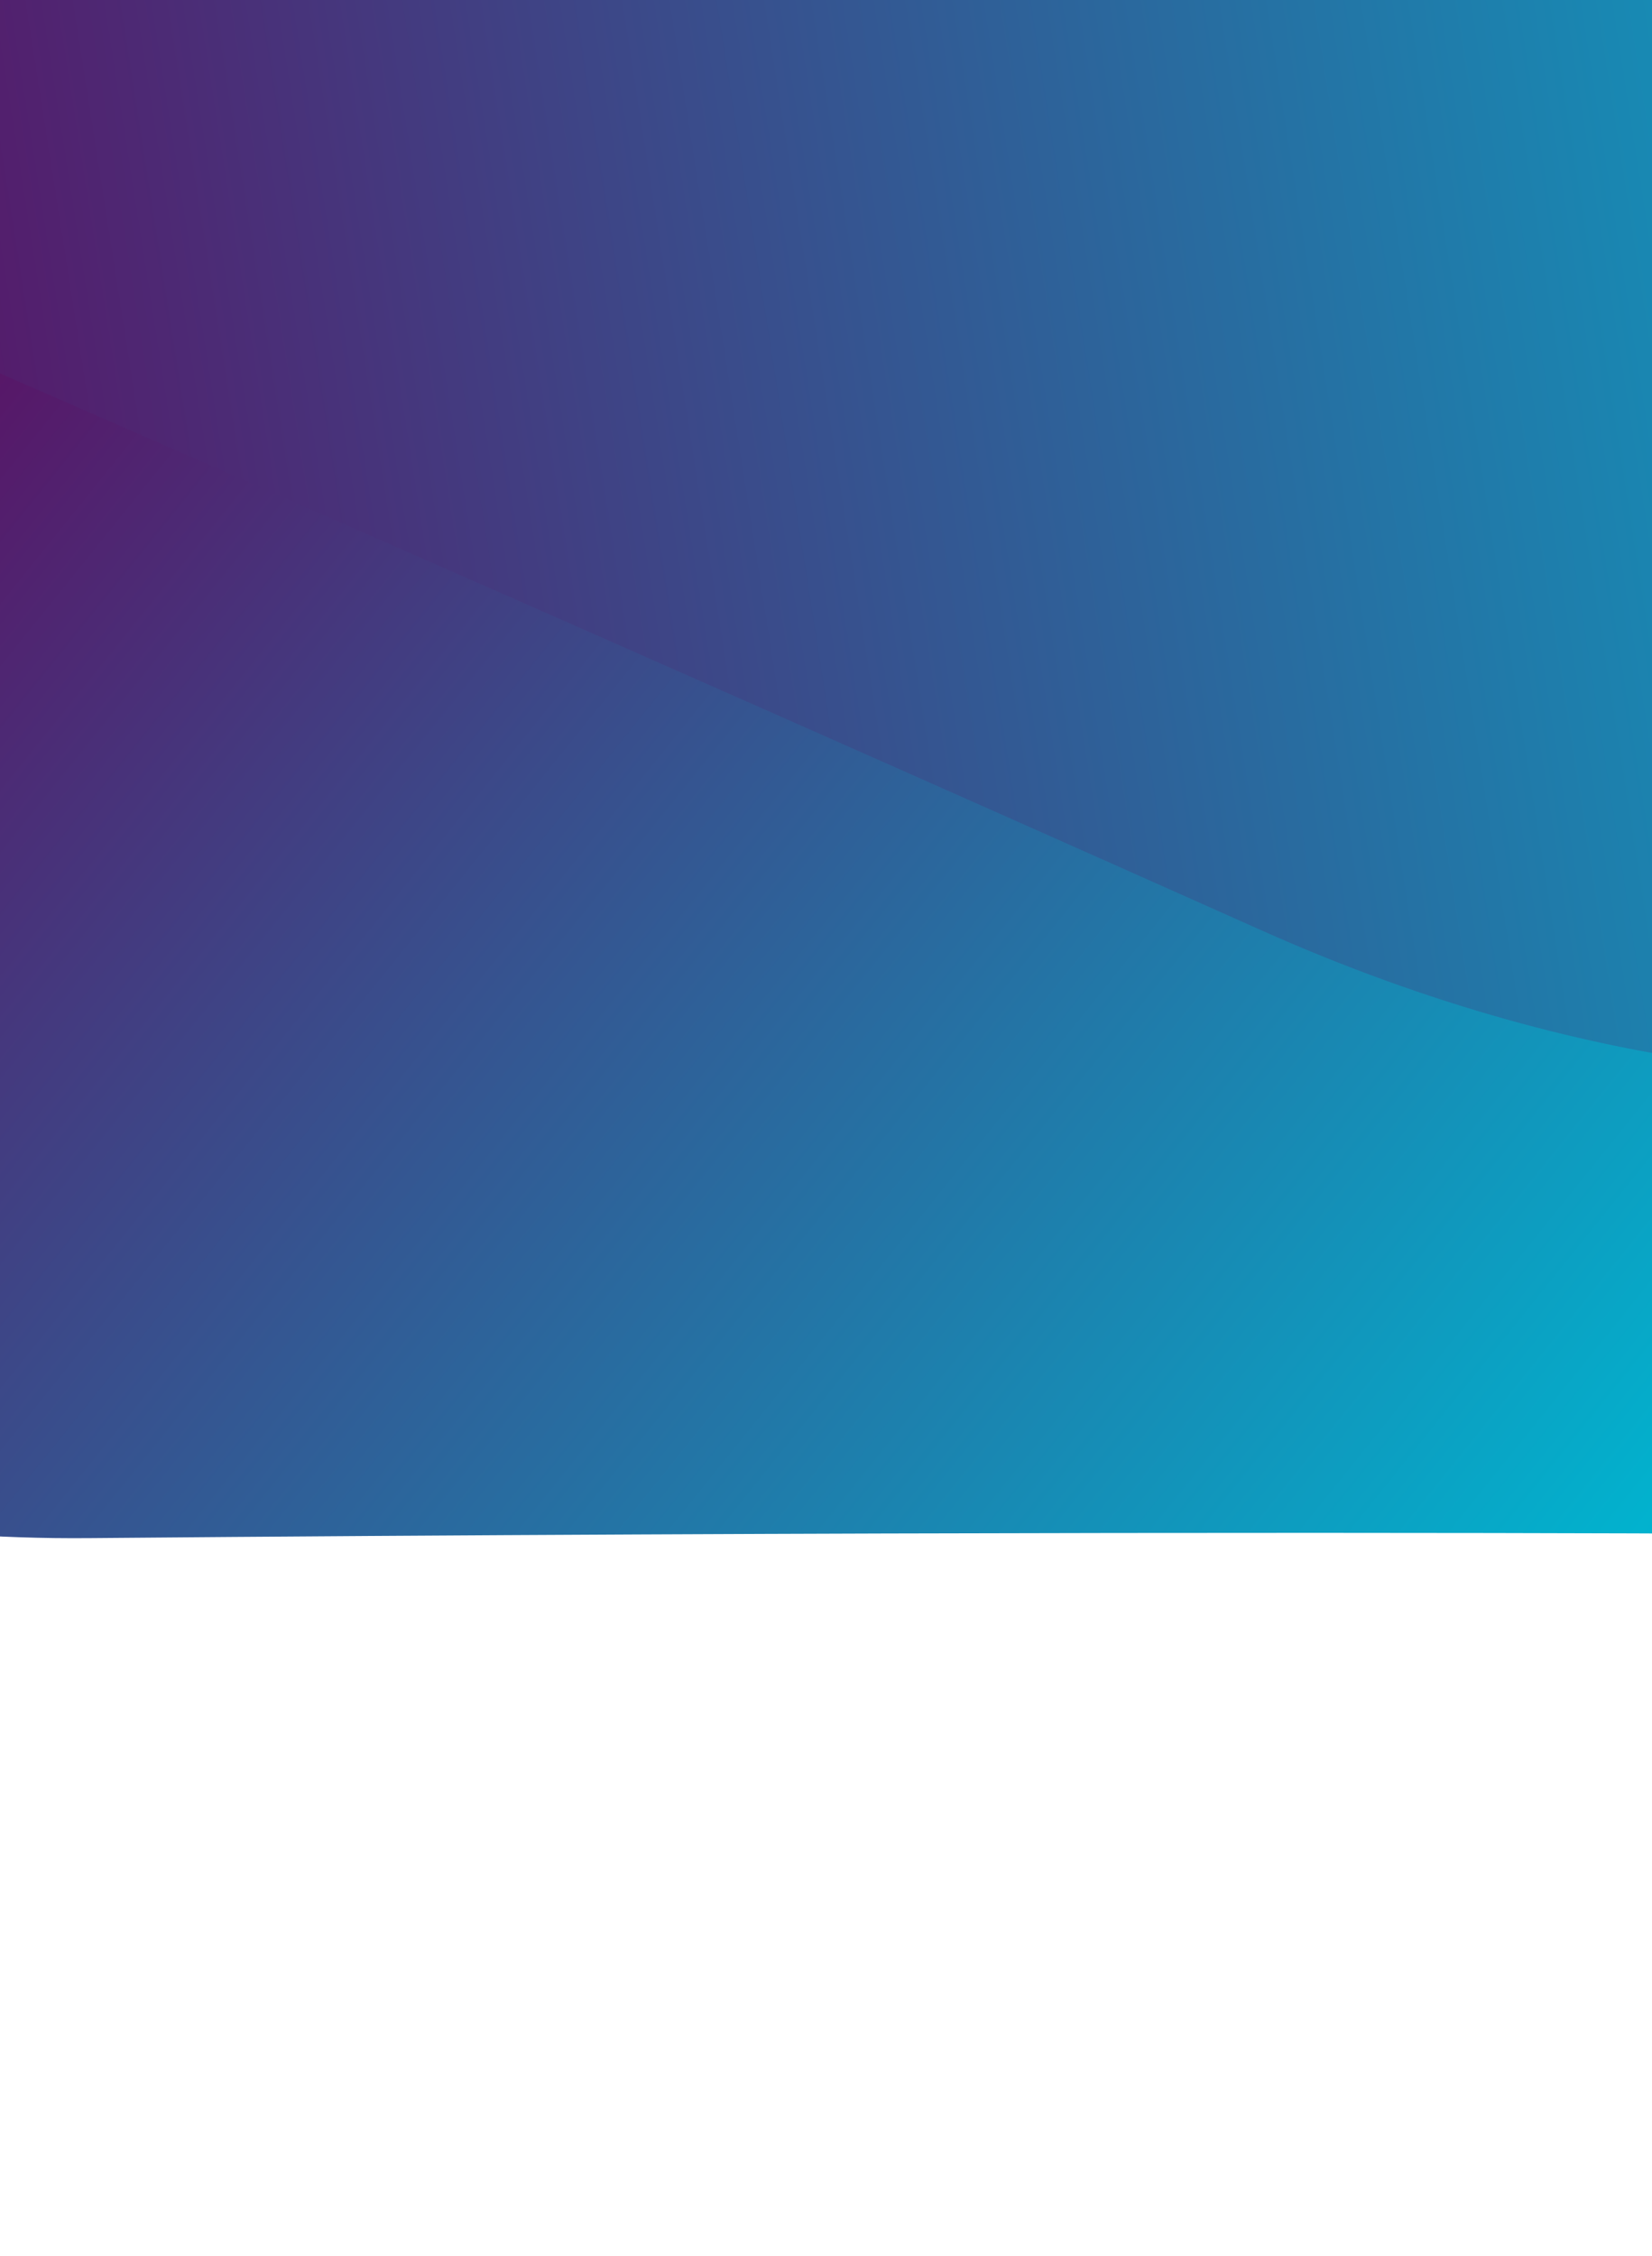 <svg width="414" height="565" viewBox="0 0 414 565" fill="none" xmlns="http://www.w3.org/2000/svg">
<path d="M22.408 385.229C-168.521 386.89 -248.693 258.863 -264.912 194.641L-133.466 -108.907L526.024 176.674L436.172 384.168C377.804 383.829 213.336 383.567 22.408 385.229Z" fill="url(#paint0_linear_19_563)"/>
<path d="M316.004 232.954C485.098 308.447 614.576 250.1 658.179 211.49L679.135 -52.023L-37.27 -108.997L-51.595 71.13C0.482 93.616 146.91 157.462 316.004 232.954Z" fill="url(#paint1_linear_19_563)"/>
<defs>
<linearGradient id="paint0_linear_19_563" x1="-148.771" y1="-73.562" x2="421.648" y2="385.779" gradientUnits="userSpaceOnUse">
<stop offset="0.26" stop-color="#5C0E62"/>
<stop offset="1" stop-color="#00B5D0"/>
</linearGradient>
<linearGradient id="paint1_linear_19_563" x1="587.548" y1="28.342" x2="-54.138" y2="128.918" gradientUnits="userSpaceOnUse">
<stop stop-color="#00B5D0"/>
<stop offset="1" stop-color="#5C0E62"/>
</linearGradient>
</defs>
</svg>
